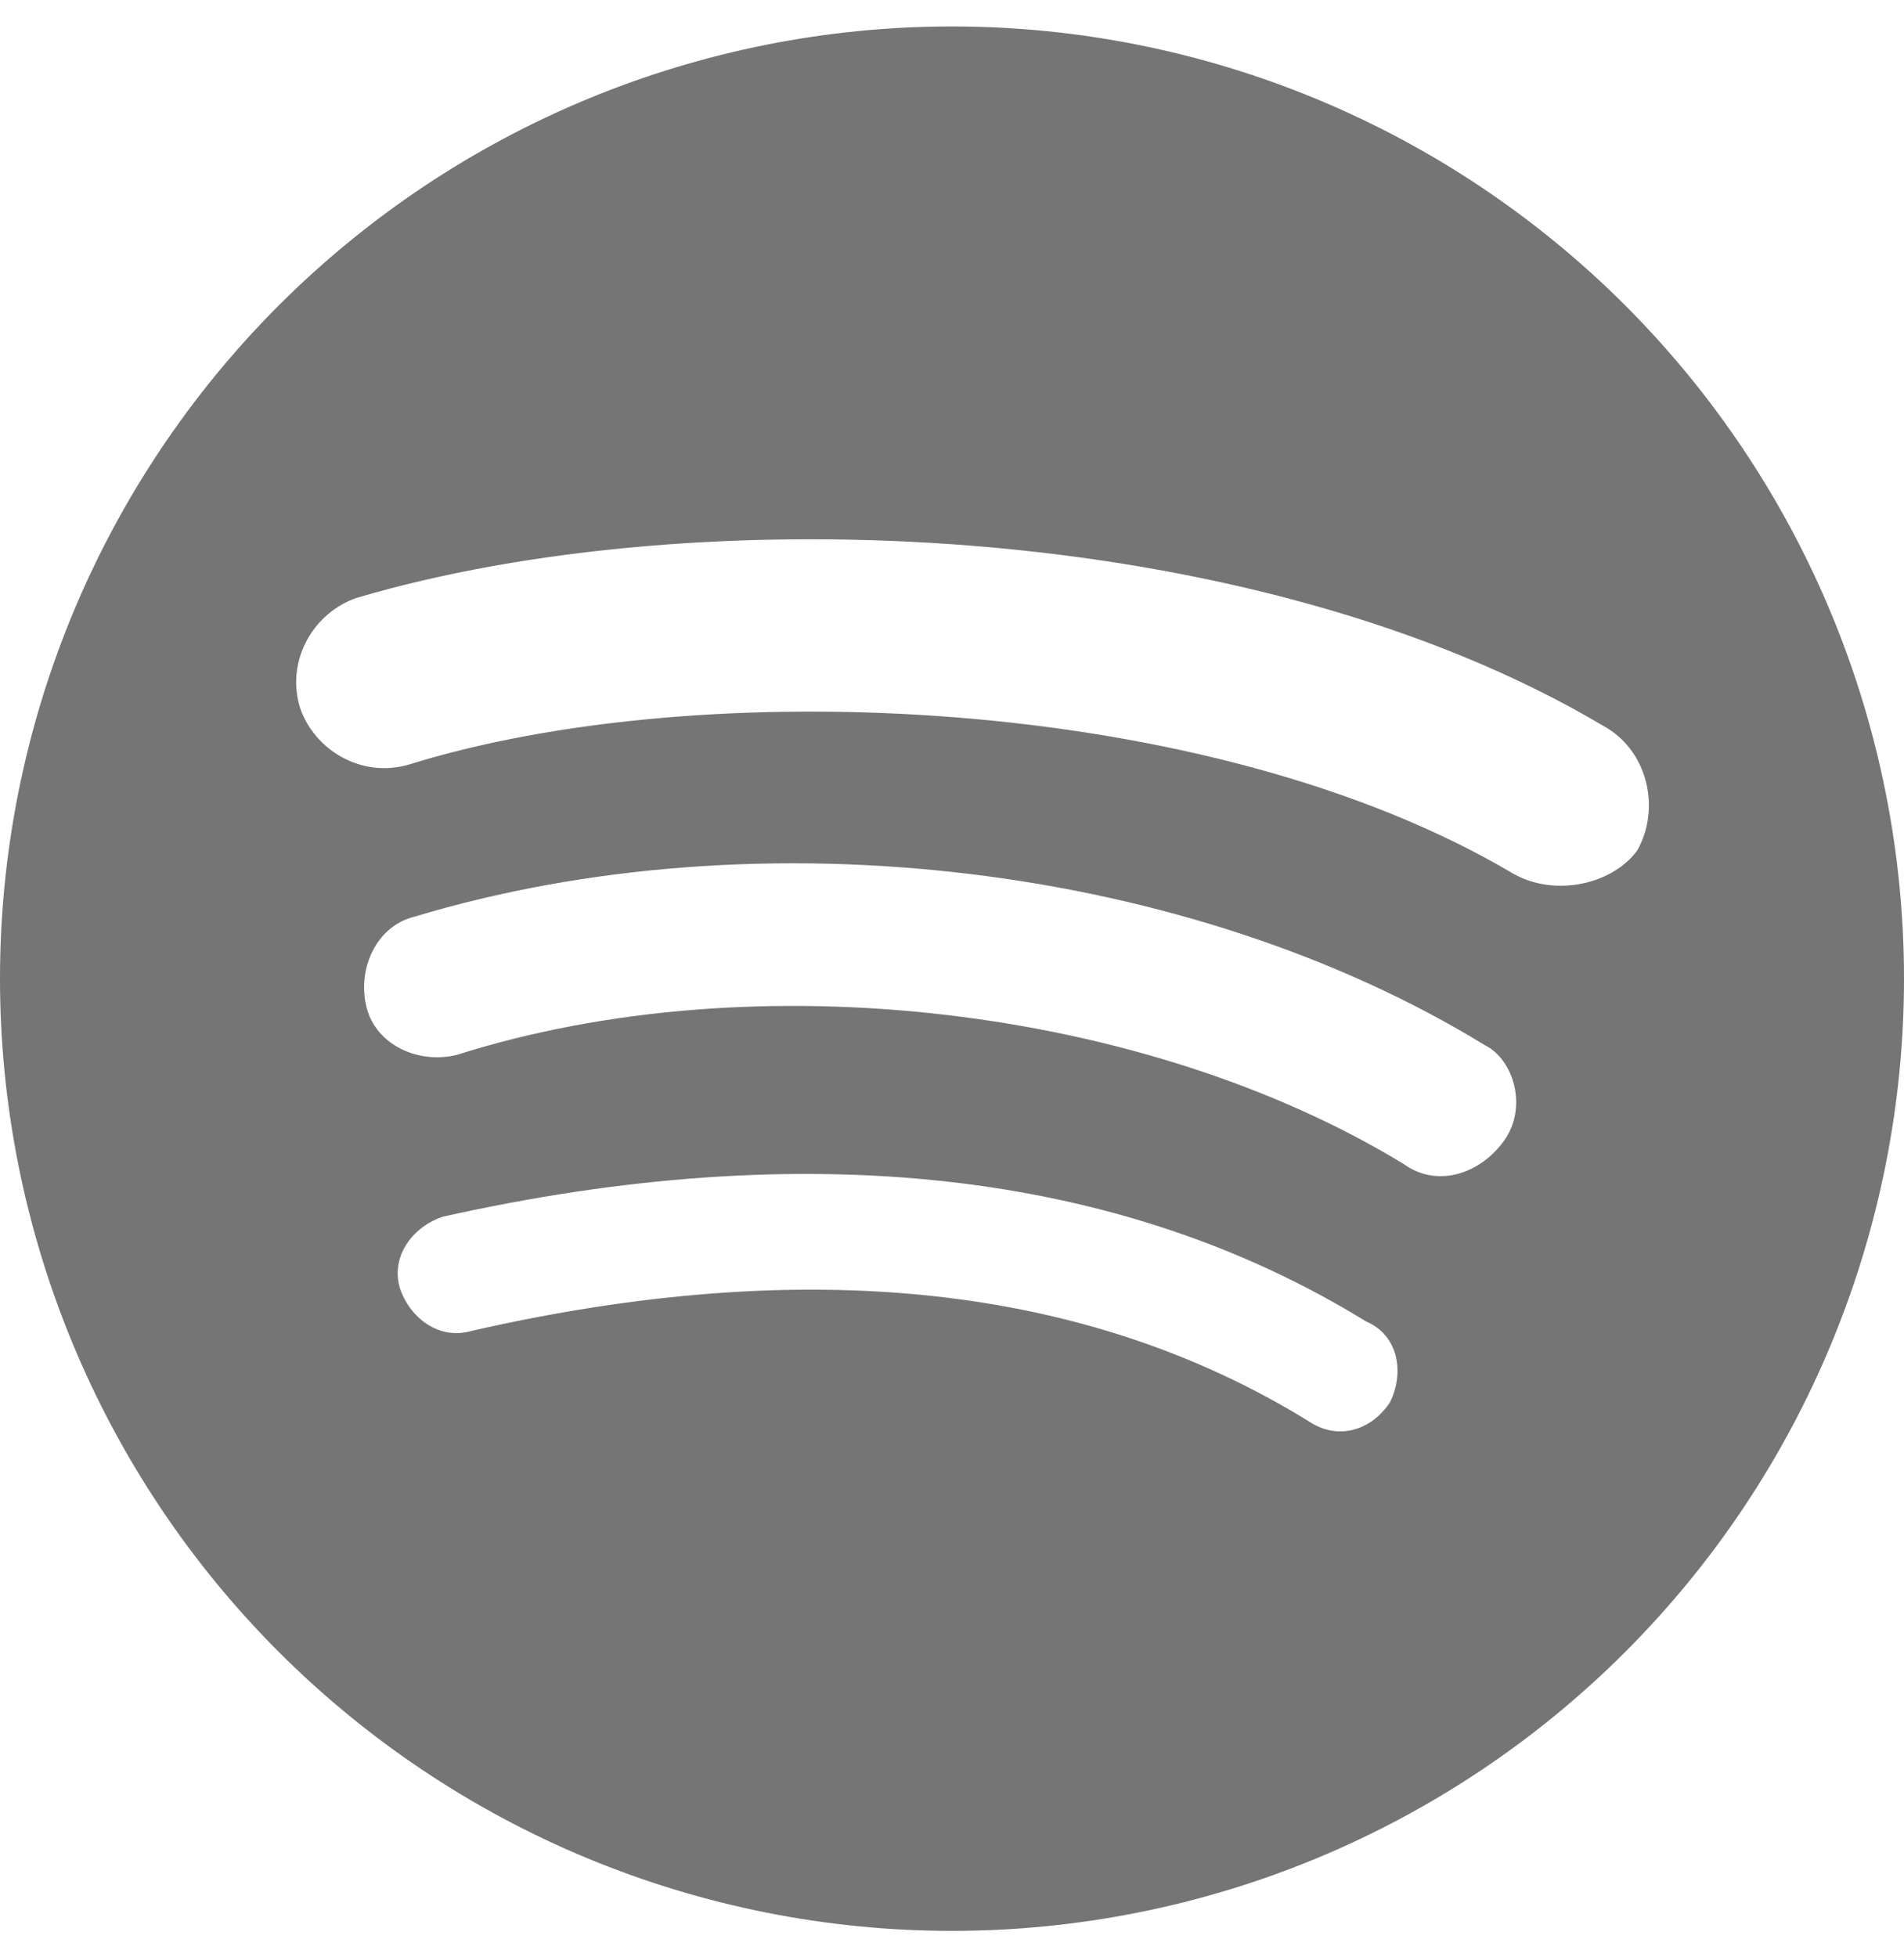<svg width="36" height="37" viewBox="0 0 36 37" fill="none" xmlns="http://www.w3.org/2000/svg">
<path d="M28.62 16.52C22.86 13.1 13.23 12.74 7.74 14.45C6.84 14.72 5.94 14.18 5.67 13.37C5.4 12.47 5.94 11.57 6.75 11.3C13.14 9.41 23.67 9.77 30.33 13.73C31.14 14.18 31.41 15.26 30.96 16.07C30.51 16.7 29.43 16.97 28.62 16.52ZM28.44 21.56C27.99 22.19 27.18 22.46 26.55 22.01C21.69 19.04 14.31 18.14 8.64 19.94C7.92 20.12 7.11 19.76 6.93 19.04C6.75 18.32 7.11 17.51 7.83 17.33C14.4 15.35 22.5 16.34 28.08 19.76C28.62 20.03 28.89 20.93 28.44 21.56ZM26.28 26.51C25.92 27.05 25.29 27.23 24.75 26.87C20.52 24.26 15.21 23.72 8.91 25.16C8.28 25.34 7.74 24.89 7.56 24.35C7.38 23.72 7.83 23.18 8.37 23C15.21 21.47 21.15 22.1 25.83 24.98C26.46 25.25 26.55 25.97 26.28 26.51ZM18 0.5C15.636 0.5 13.296 0.966 11.112 1.87C8.928 2.775 6.944 4.101 5.272 5.772C1.896 9.148 0 13.726 0 18.5C0 23.274 1.896 27.852 5.272 31.228C6.944 32.899 8.928 34.225 11.112 35.13C13.296 36.034 15.636 36.5 18 36.5C22.774 36.5 27.352 34.604 30.728 31.228C34.104 27.852 36 23.274 36 18.5C36 16.136 35.534 13.796 34.63 11.612C33.725 9.428 32.399 7.444 30.728 5.772C29.056 4.101 27.072 2.775 24.888 1.87C22.704 0.966 20.364 0.5 18 0.5Z" fill="#757575"/>
</svg>
